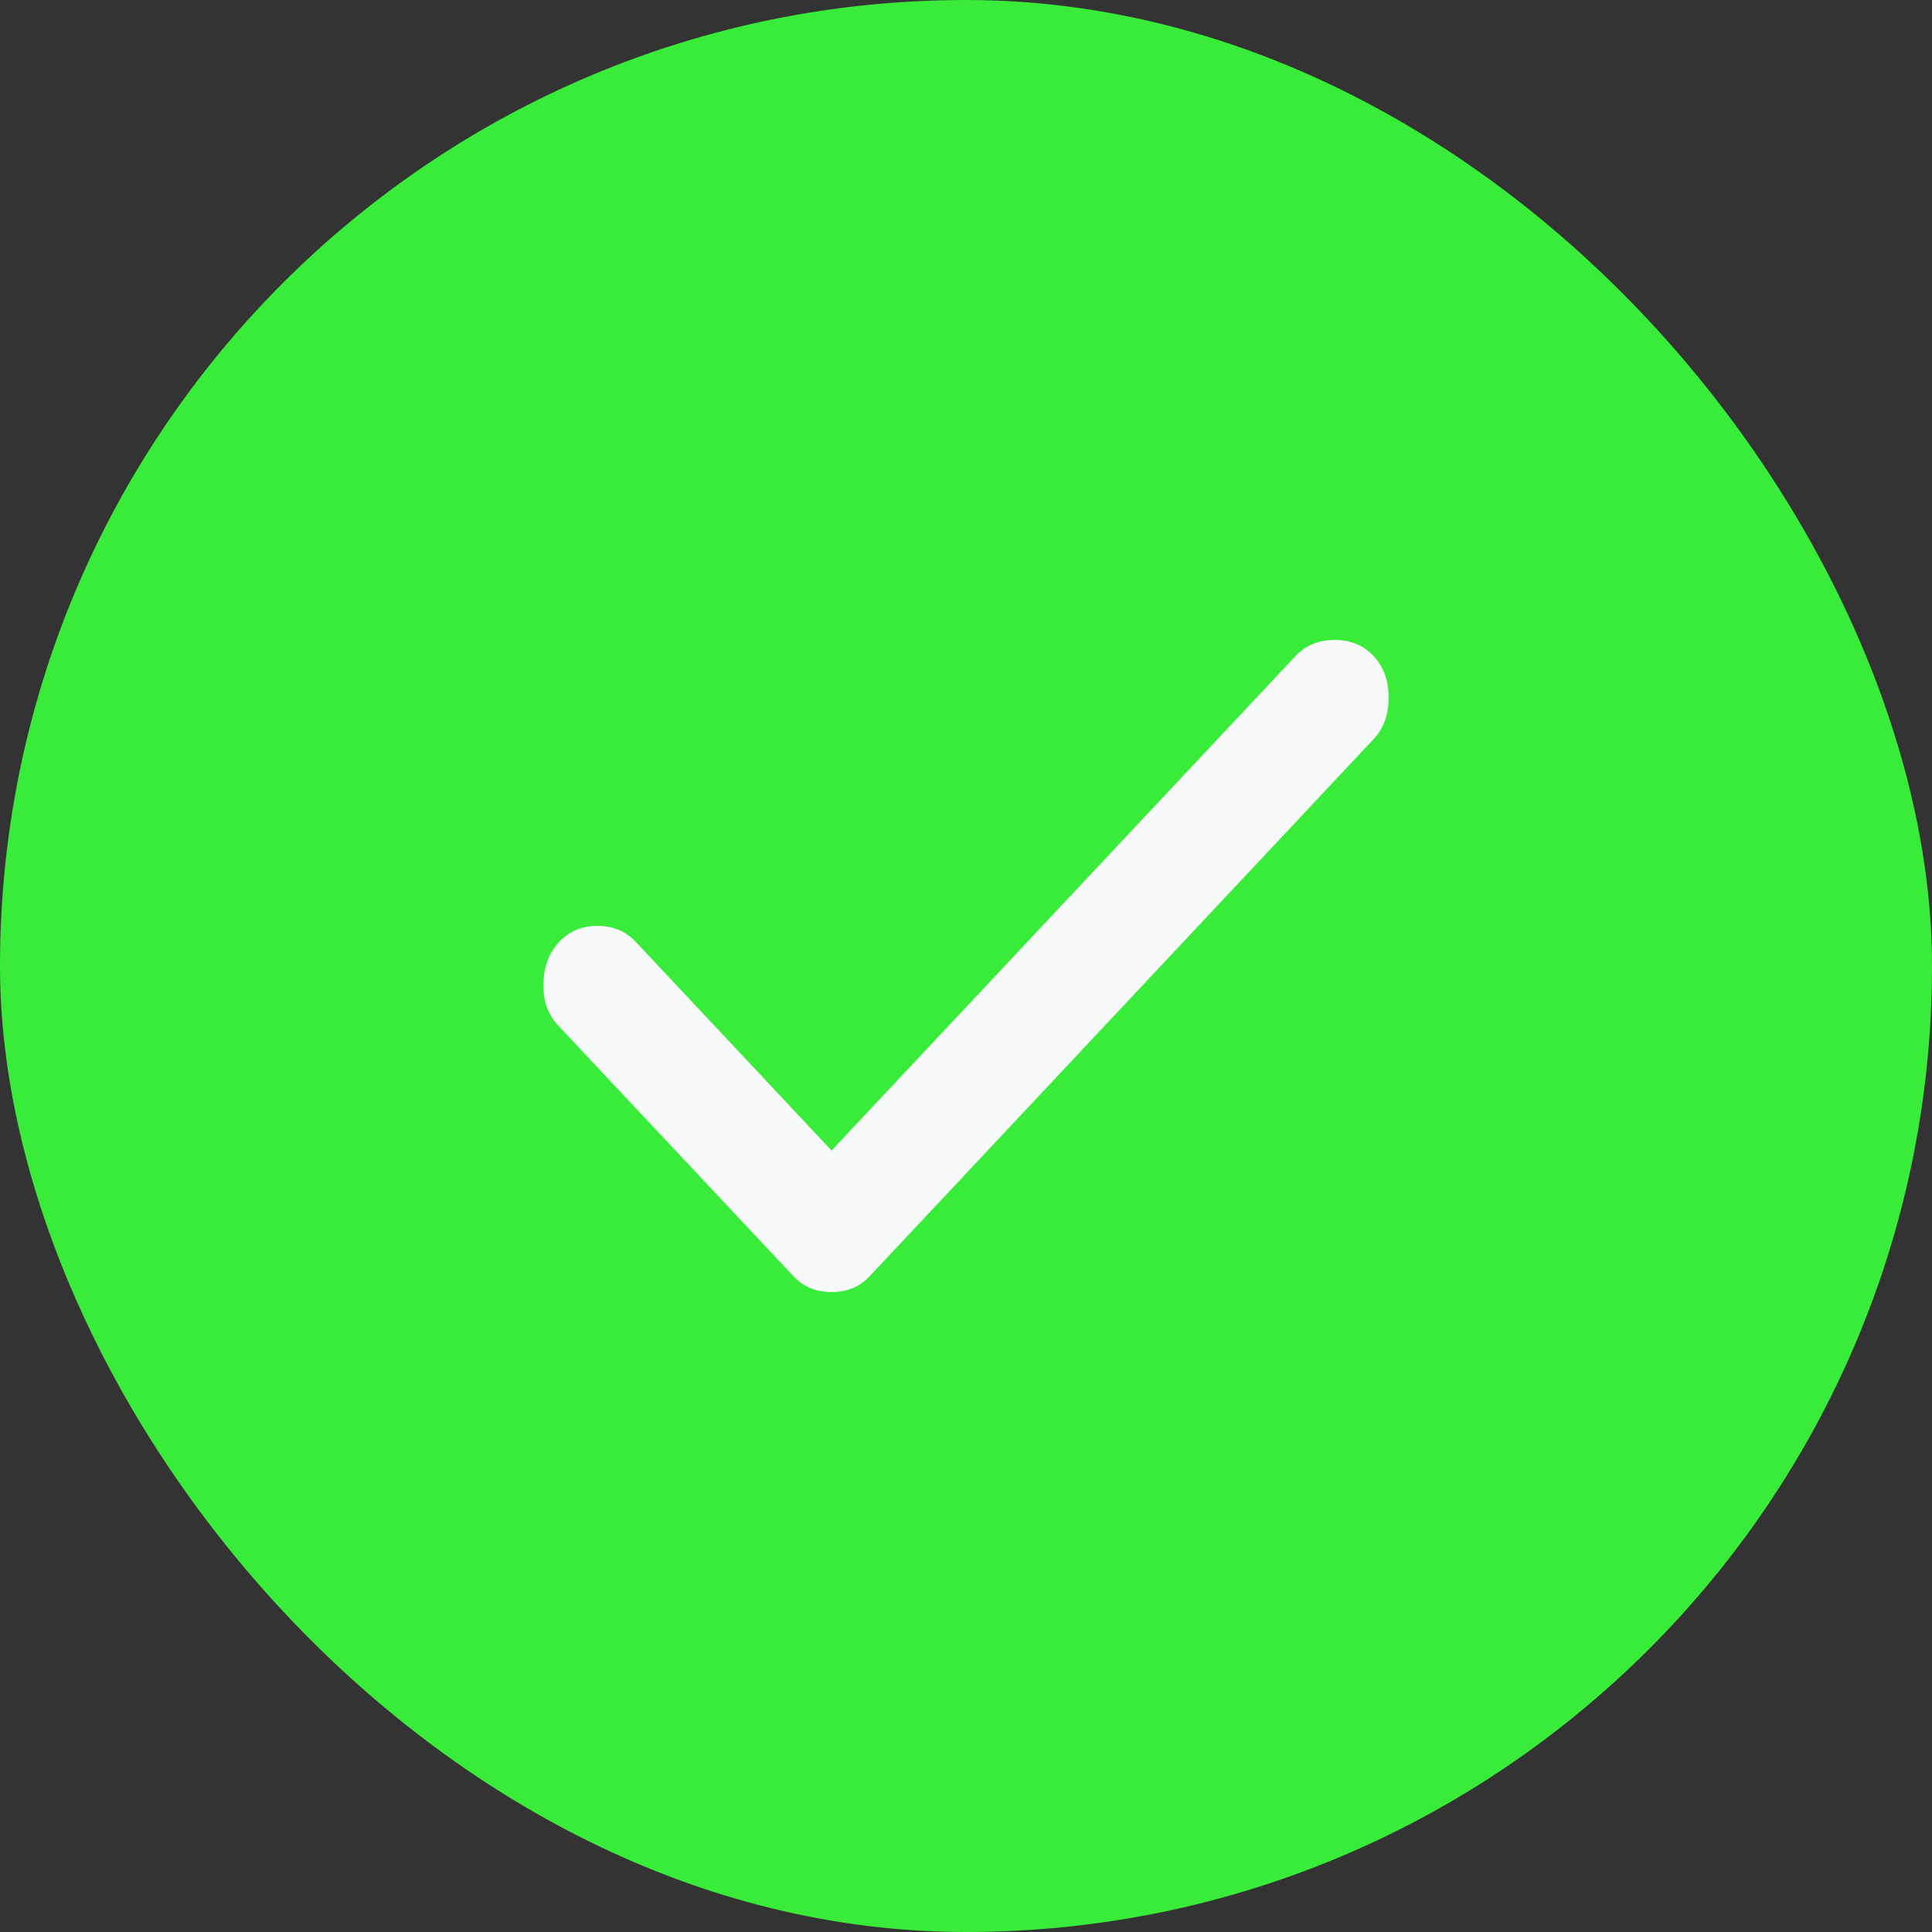 <svg xmlns="http://www.w3.org/2000/svg" width="80" height="80" viewBox="0 0 80 80" fill="none">
<rect x="0" y="0" width="80" height="80" fill="#333333" stroke="none"/>
<rect width="80" height="80" rx="40" fill="#3AEC3A"/>
<path d="M34.433 53.5C34.13 53.5 33.847 53.449 33.583 53.348C33.318 53.246 33.072 53.075 32.846 52.836L23.097 42.446C22.682 42.003 22.483 41.429 22.501 40.724C22.519 40.018 22.737 39.445 23.154 39.003C23.57 38.56 24.099 38.339 24.741 38.339C25.383 38.339 25.912 38.56 26.328 39.003L34.433 47.641L53.646 27.164C54.062 26.721 54.6 26.5 55.262 26.5C55.924 26.5 56.462 26.721 56.877 27.164C57.292 27.607 57.5 28.182 57.5 28.887C57.5 29.593 57.292 30.166 56.877 30.607L36.02 52.836C35.793 53.077 35.547 53.249 35.283 53.35C35.018 53.452 34.735 53.502 34.433 53.5Z" fill="#F8F9FA"/>
</svg>